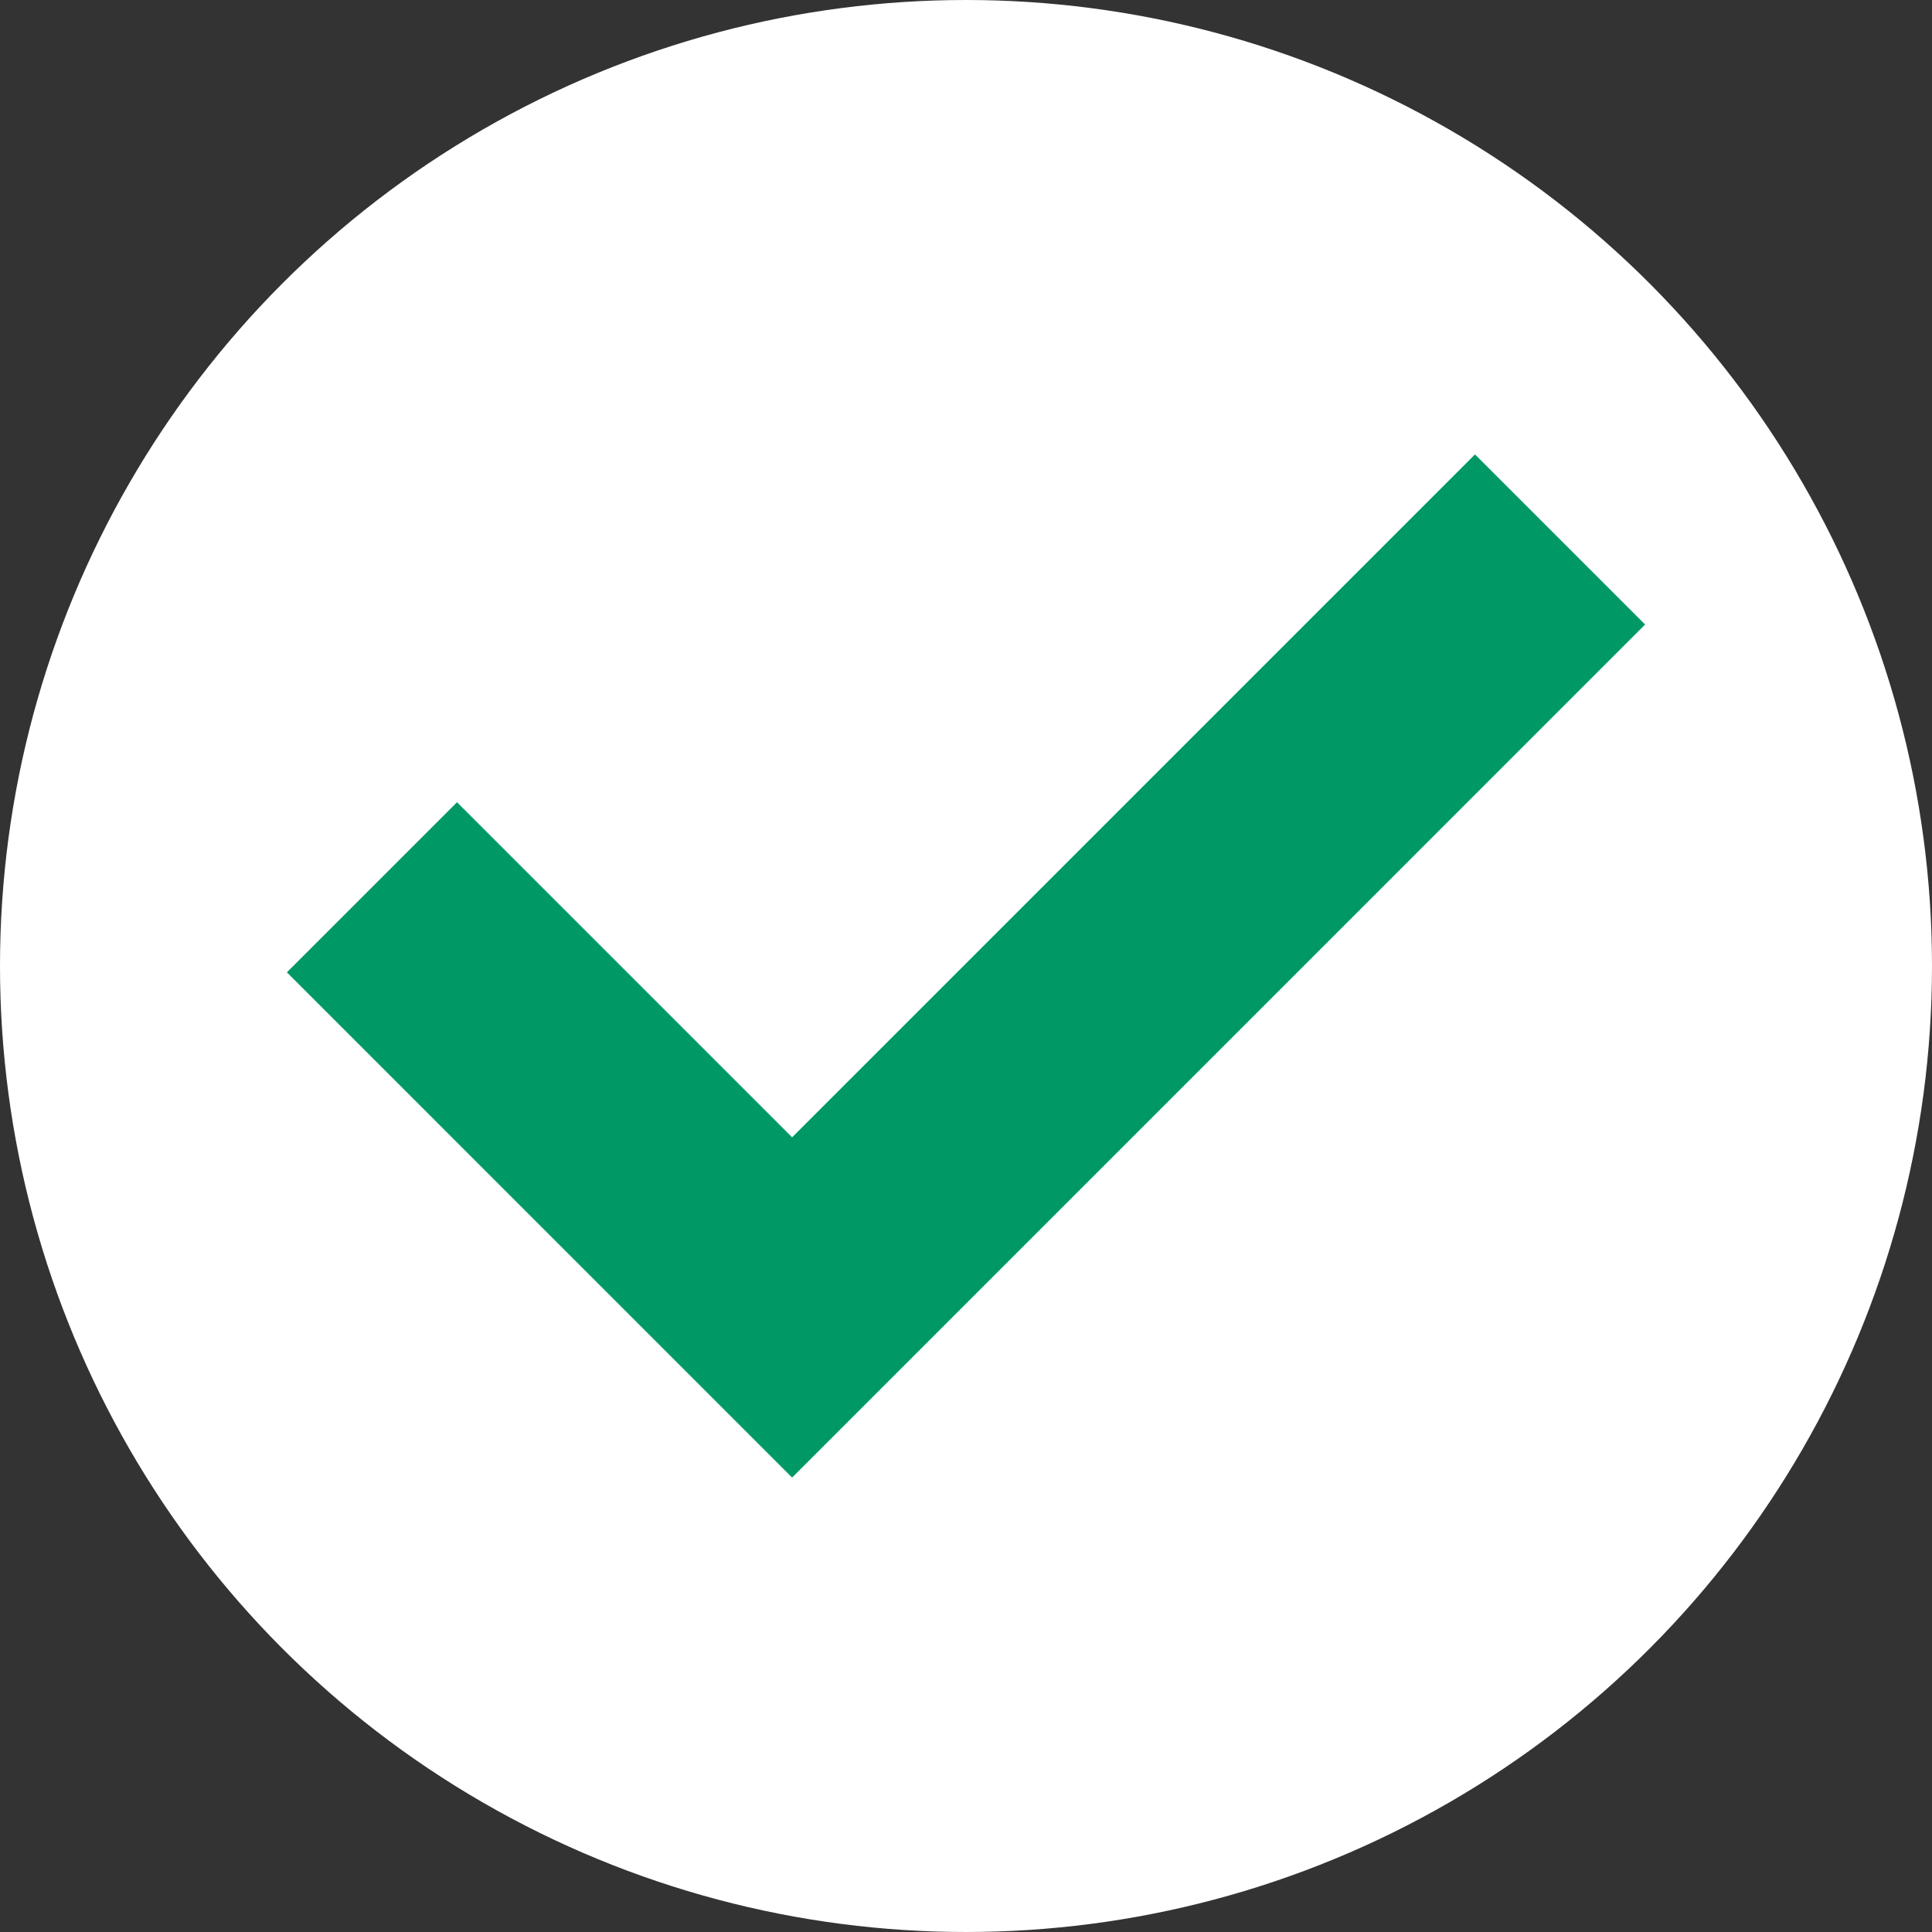 <?xml version="1.0"?>
<svg xmlns="http://www.w3.org/2000/svg" xmlns:xlink="http://www.w3.org/1999/xlink" version="1.1" id="Capa_1" x="0px" y="0px" viewBox="0 0 468.293 468.293" style="enable-background:new 0 0 468.293 468.293;" xml:space="preserve" width="512px" height="512px" class=""><rect x="0" y="0" width="468.293" height="468.293" fill="#333333" stroke="none"/><g><circle style="fill:#FFFFFF" cx="234.146" cy="234.146" r="234.146" data-original="#44C4A1" class="active-path" data-old_color="#44C4A1"/><polygon style="fill:#009966" points="357.52,110.145 191.995,275.67 110.773,194.451 69.534,235.684 191.995,358.148   398.759,151.378 " data-original="#EBF0F3" class="" data-old_color="#EBF0F3"/></g> </svg>
